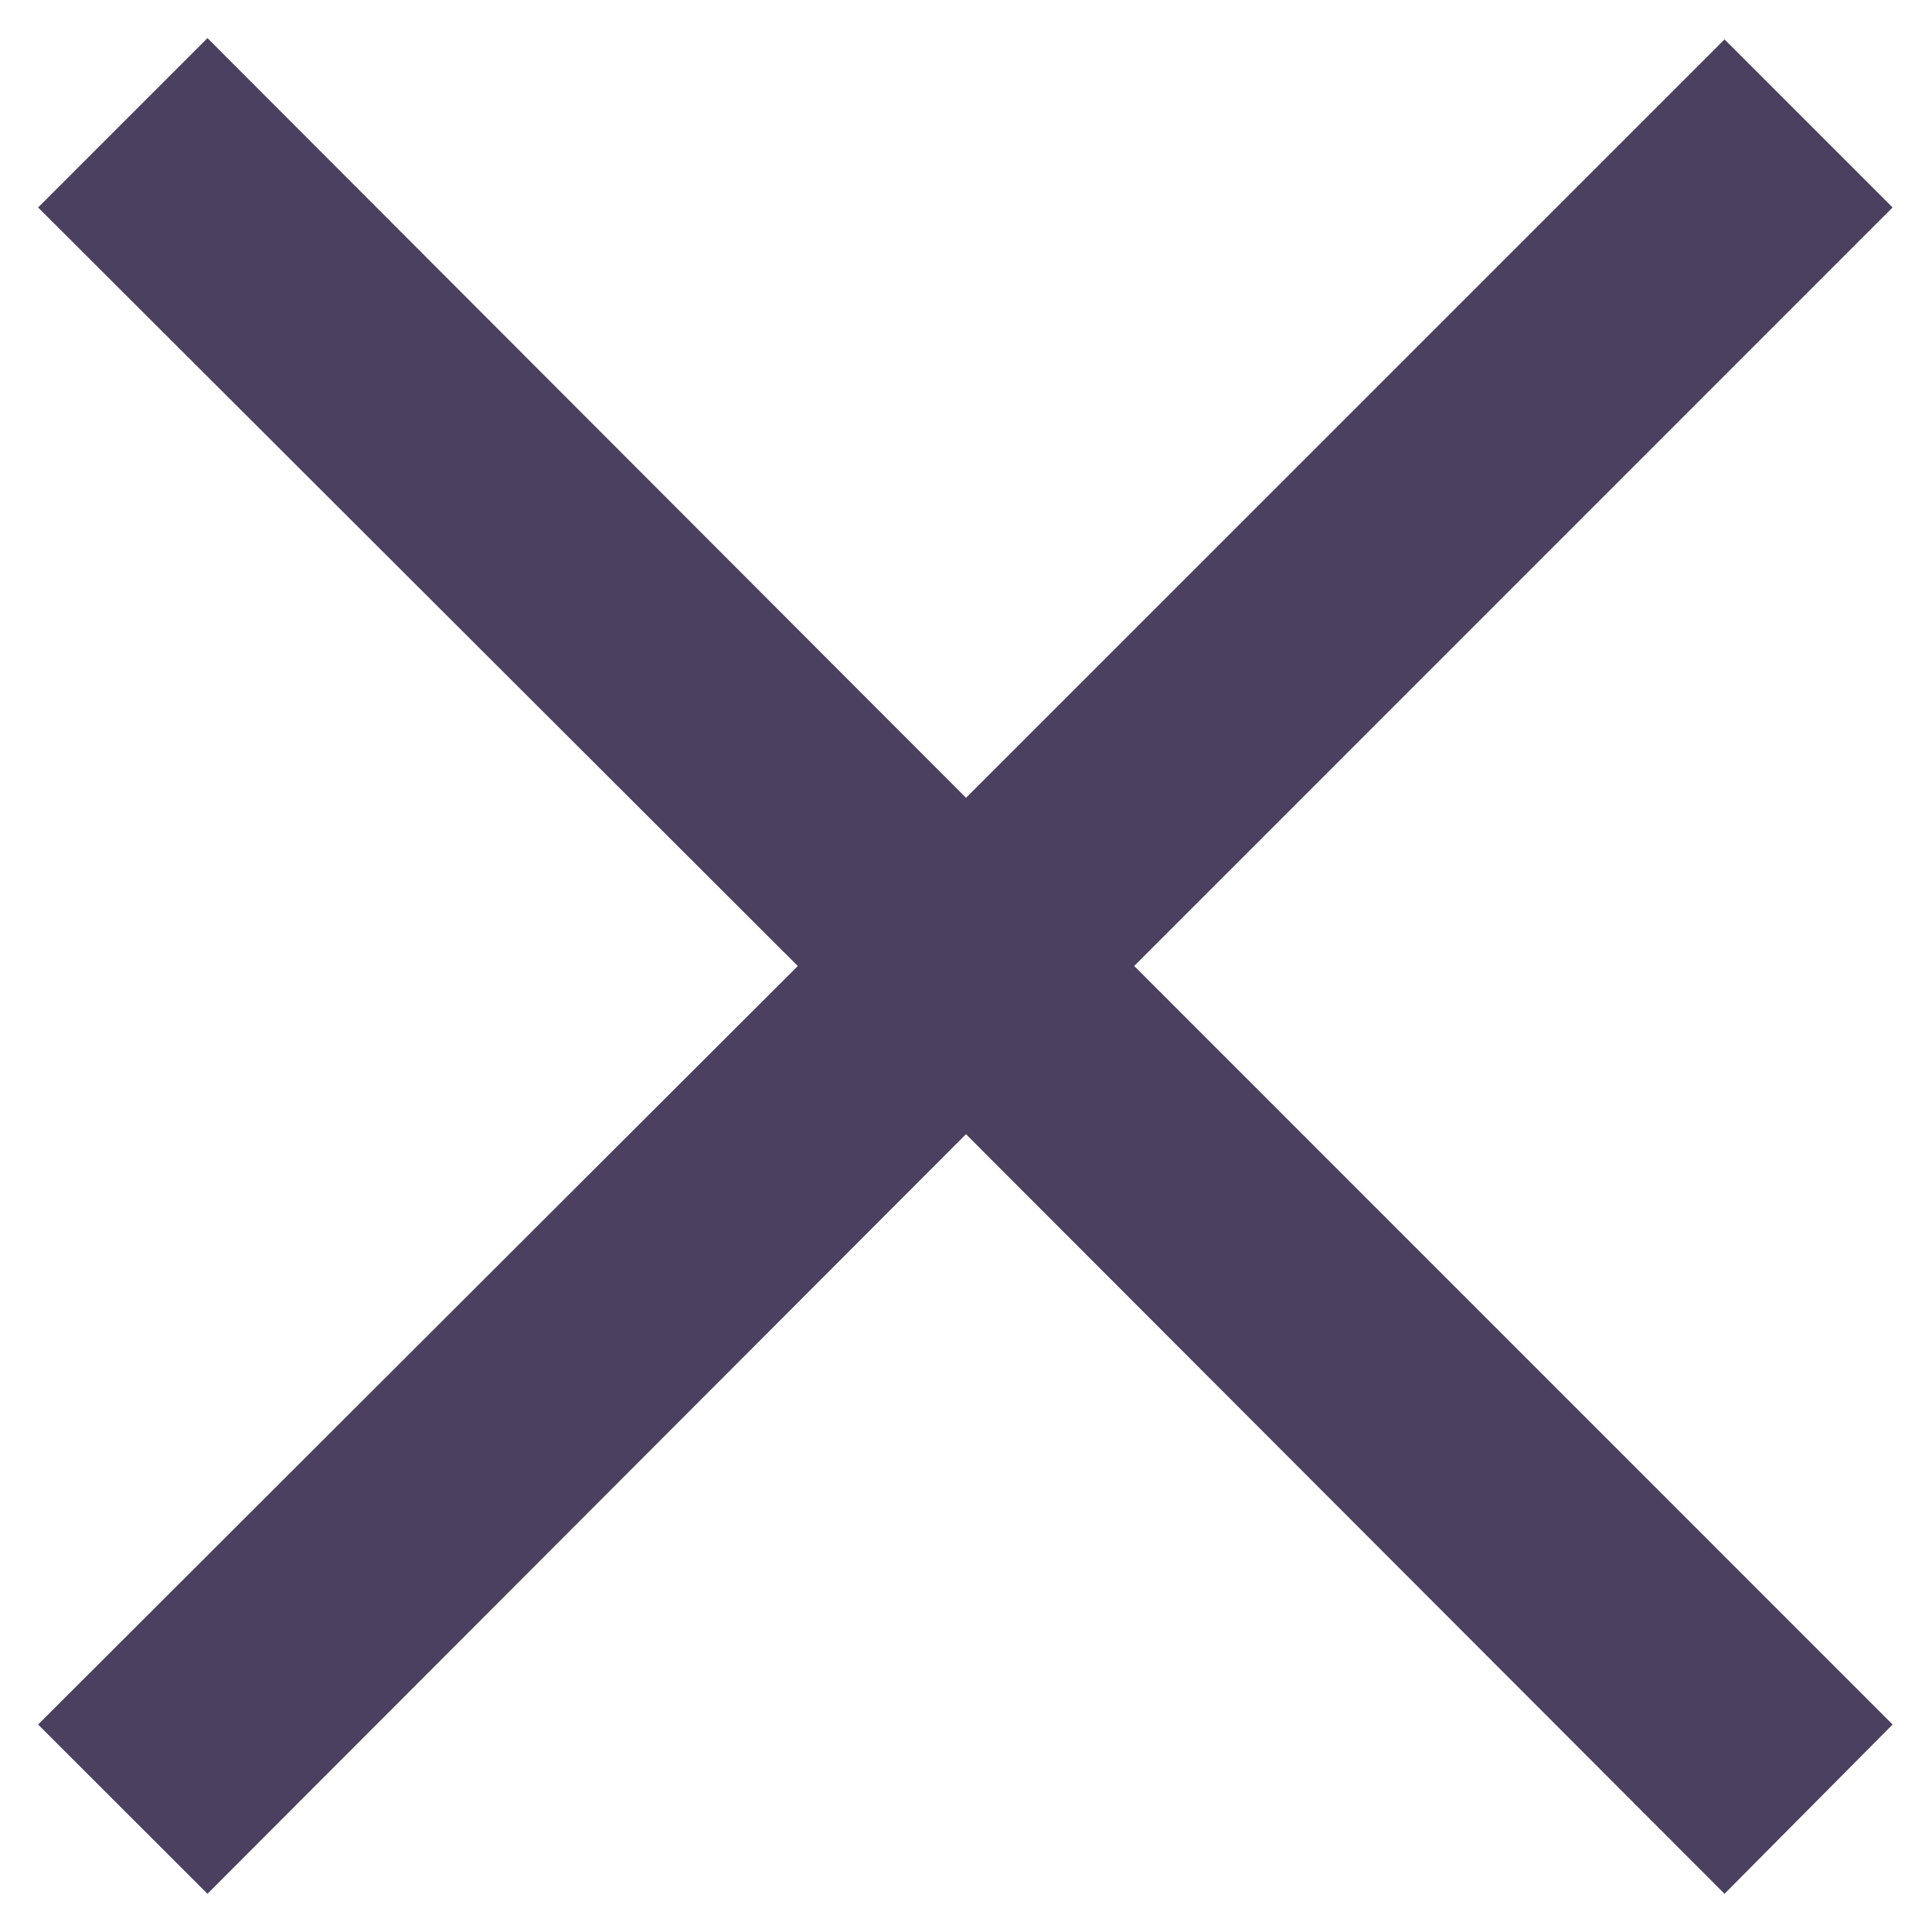 <svg width="18" height="18" viewBox="0 0 18 18" fill="none" xmlns="http://www.w3.org/2000/svg">
<path d="M16.067 17.644L9 10.567L1.933 17.644L0.355 16.067L7.433 9L0.355 1.933L1.933 0.355L9 7.433L16.067 0.367L17.633 1.933L10.567 9L17.633 16.067L16.067 17.644Z" fill="#0F002B" fill-opacity="0.75"/>
</svg>
